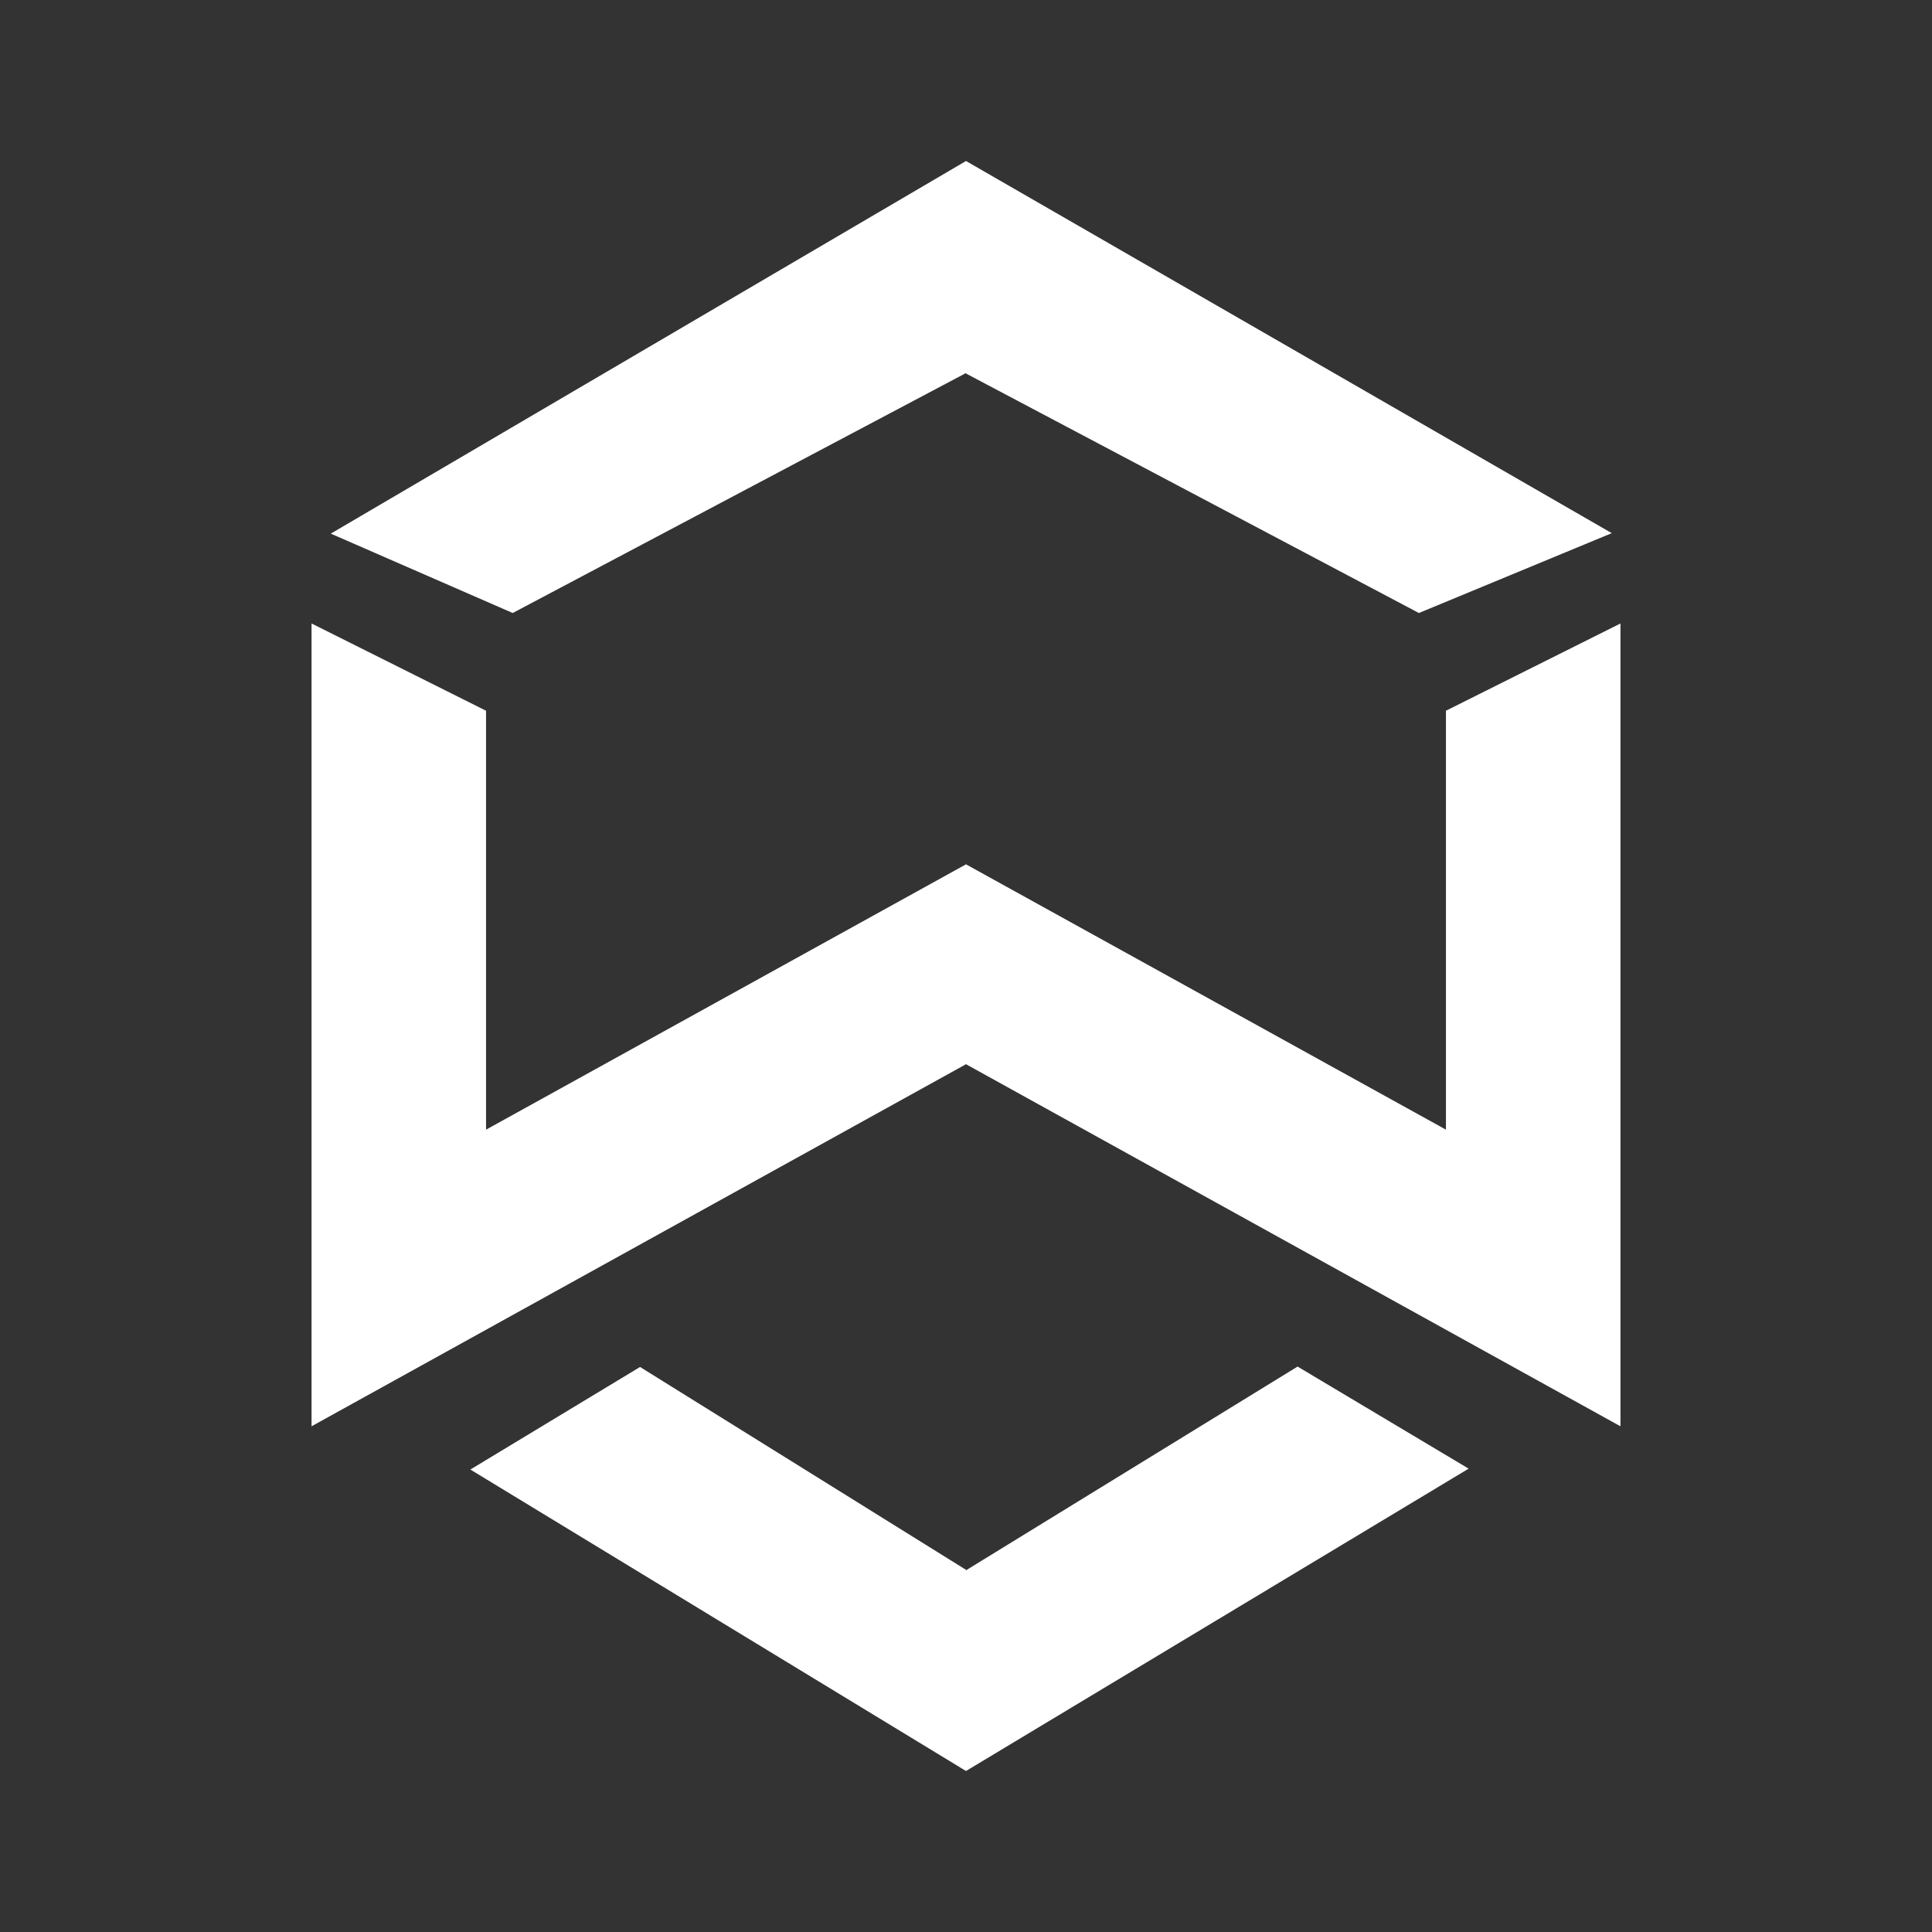 <svg width="24" height="24" viewBox="0 0 24 24" fill="none" xmlns="http://www.w3.org/2000/svg">
<rect x="0" y="0" width="24" height="24" fill="#333333" stroke="none"/>
<path d="M3.87 7.745L6.038 8.829V14.033L12 10.737L17.962 14.033V8.829L20.13 7.745V17.718L12 13.22L3.87 17.718V7.745Z" fill="white"/>
<path d="M12 19.501L7.951 16.981L5.843 18.255L12 22L18.244 18.244L16.119 16.976L12 19.507V19.501ZM12 4.634L6.369 7.615L4.109 6.629L12 2L20.022 6.623L17.626 7.615L12 4.64V4.634Z" fill="white"/>
</svg>

